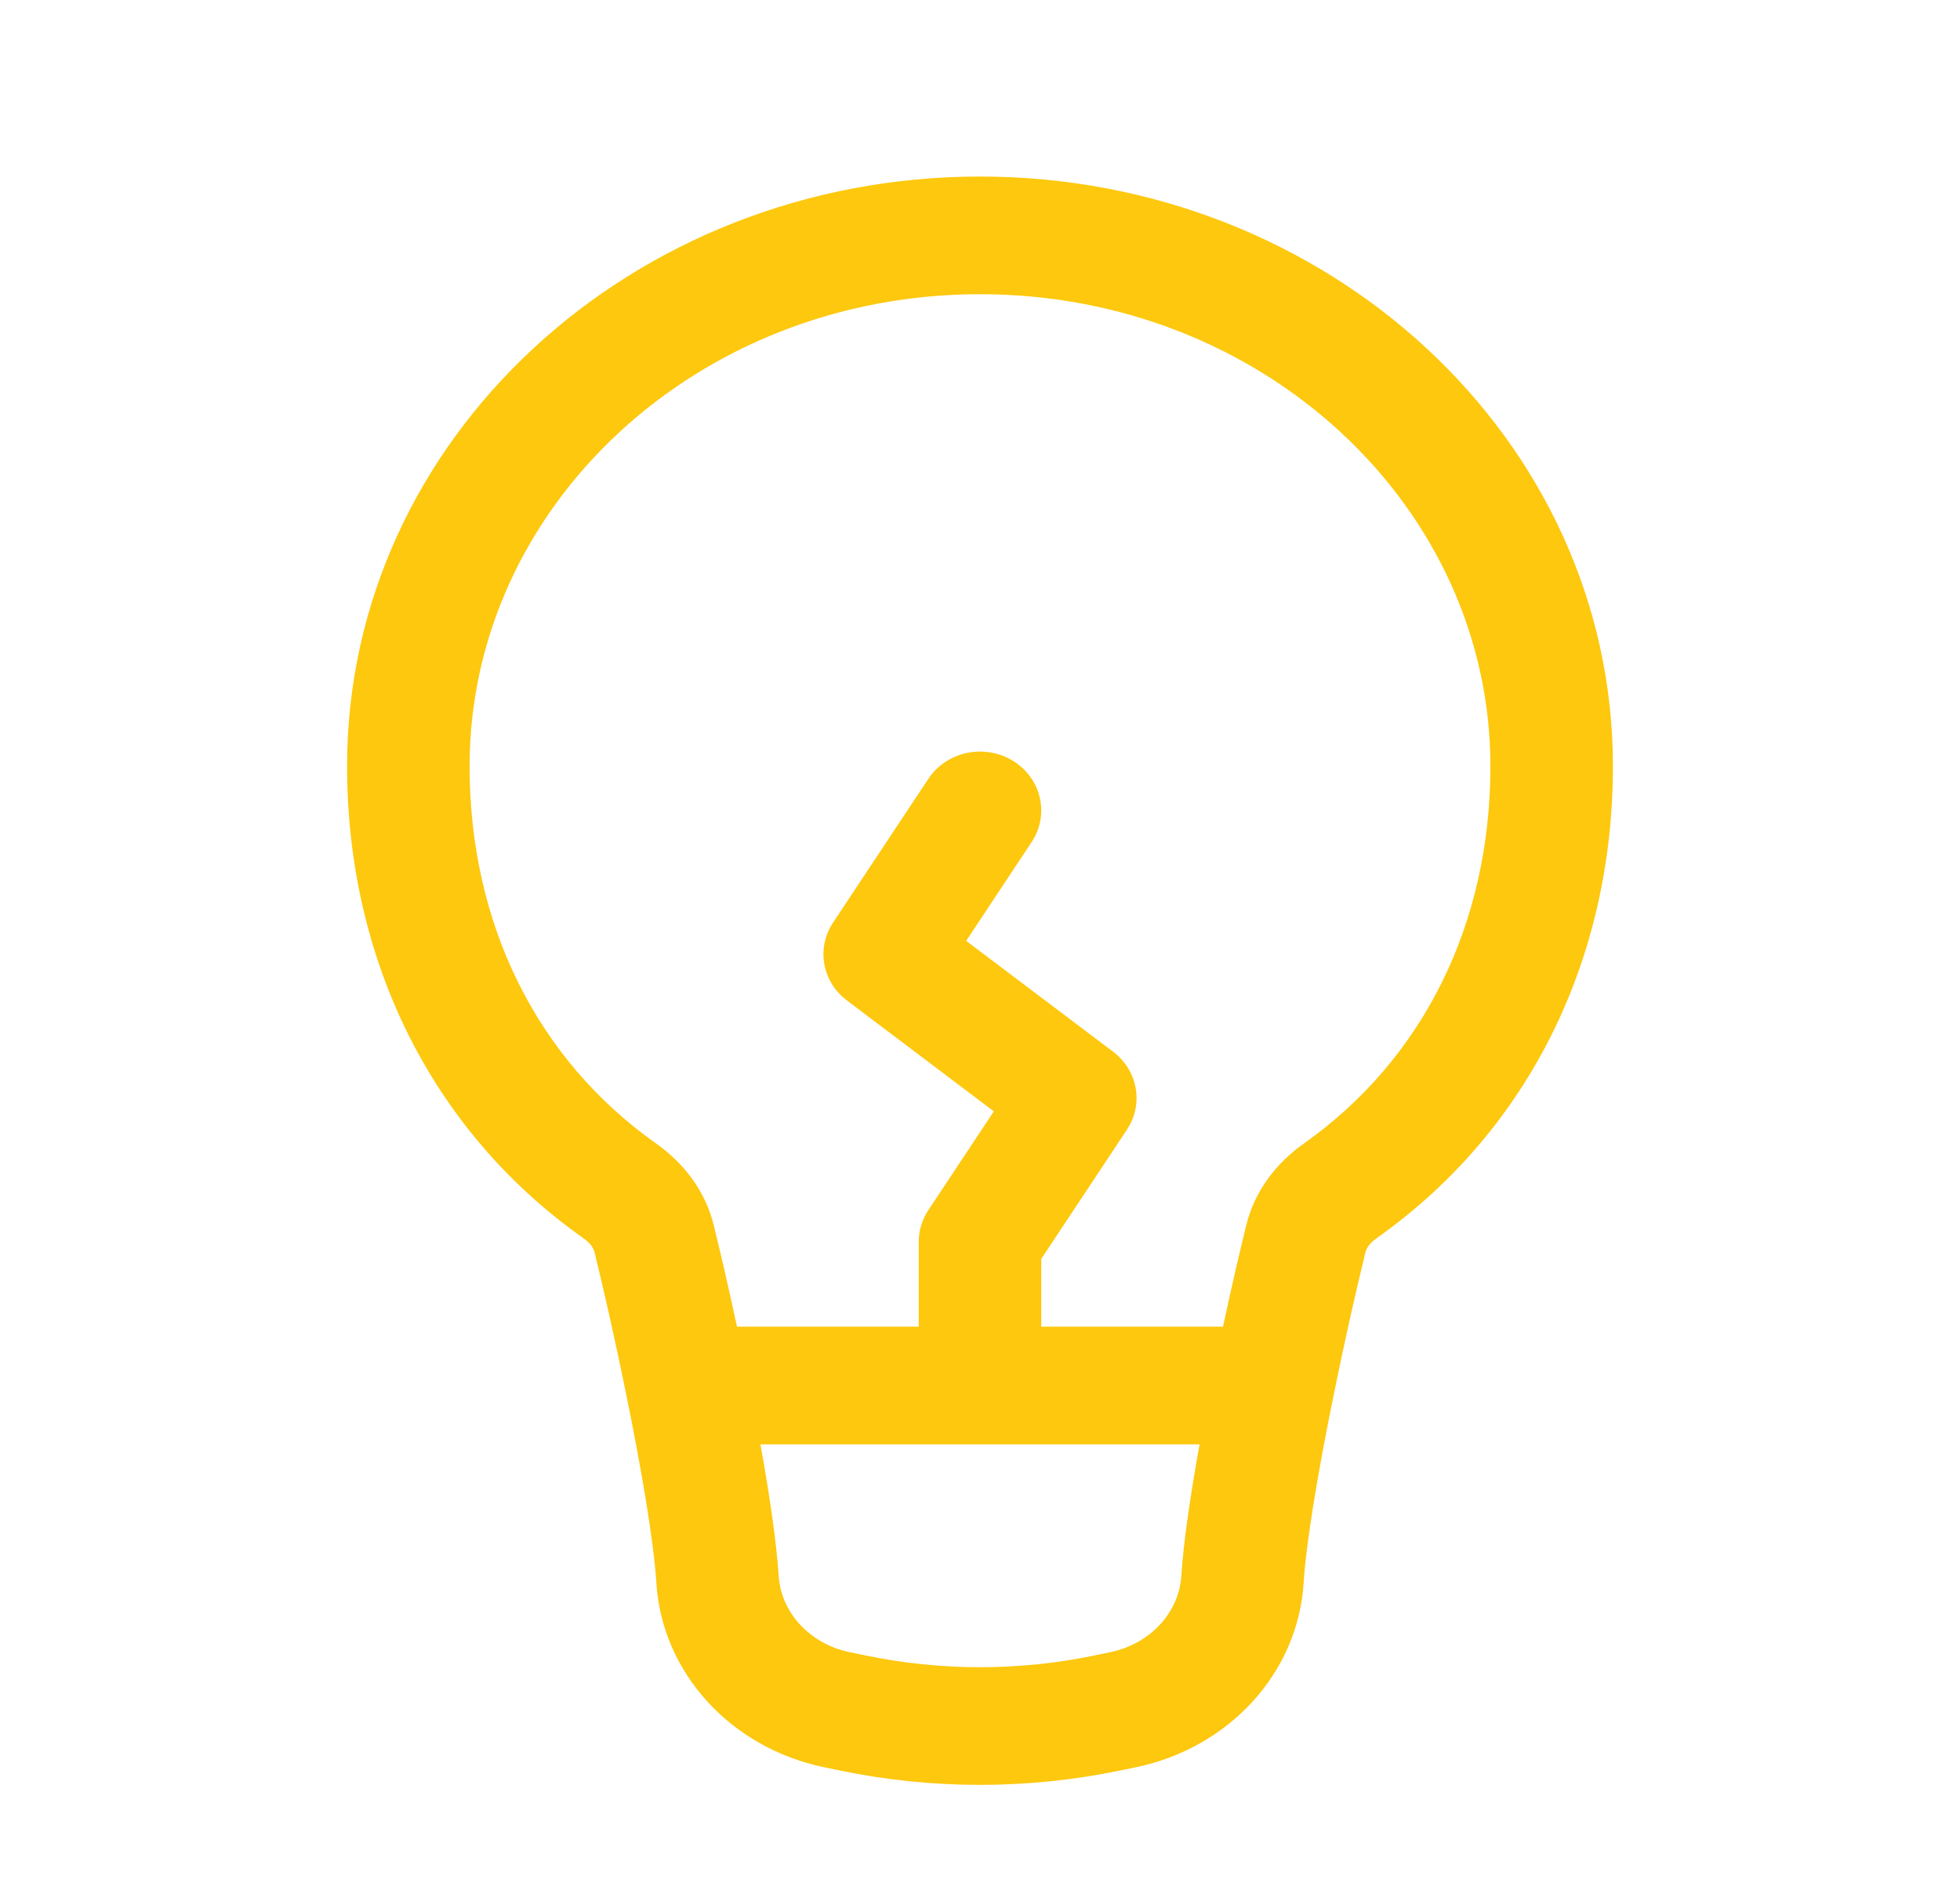 <svg width="51" height="49" viewBox="0 0 51 49" fill="none" xmlns="http://www.w3.org/2000/svg">
<path fill-rule="evenodd" clip-rule="evenodd" d="M25.5 7.656C18.113 7.656 12.219 13.204 12.219 19.939C12.219 24.032 13.963 27.561 17.075 29.759C17.761 30.244 18.348 30.966 18.572 31.883C18.757 32.635 18.968 33.552 19.177 34.524H23.906V32.314C23.906 32.022 23.993 31.737 24.156 31.491L25.86 28.92L22.037 26.035C21.392 25.549 21.236 24.673 21.676 24.009L24.156 20.268C24.628 19.554 25.613 19.344 26.356 19.798C27.098 20.253 27.317 21.199 26.844 21.912L25.14 24.484L28.963 27.368C29.608 27.854 29.764 28.731 29.324 29.395L27.094 32.76V34.524H31.823C32.032 33.552 32.243 32.635 32.428 31.883C32.652 30.966 33.239 30.244 33.925 29.759C37.037 27.561 38.781 24.032 38.781 19.939C38.781 13.204 32.887 7.656 25.5 7.656ZM31.213 37.586H19.787C20.021 38.888 20.205 40.121 20.261 41.006C20.32 41.938 21.044 42.773 22.113 42.995L22.53 43.081C24.486 43.487 26.514 43.487 28.47 43.081L28.887 42.995C29.956 42.773 30.68 41.938 30.739 41.006C30.795 40.121 30.979 38.888 31.213 37.586ZM9.031 19.939C9.031 11.415 16.456 4.594 25.5 4.594C34.544 4.594 41.969 11.415 41.969 19.939C41.969 24.887 39.836 29.385 35.813 32.227C35.63 32.356 35.553 32.493 35.53 32.585C35.279 33.611 34.972 34.97 34.693 36.348C34.304 38.263 33.988 40.121 33.921 41.191C33.772 43.555 31.961 45.489 29.56 45.988L29.143 46.074C26.744 46.572 24.256 46.572 21.857 46.074L21.44 45.988C19.039 45.489 17.228 43.555 17.079 41.191C17.012 40.121 16.696 38.263 16.307 36.348C16.028 34.97 15.721 33.611 15.47 32.585C15.447 32.493 15.37 32.356 15.187 32.227C11.164 29.385 9.031 24.887 9.031 19.939Z" fill="#FDC80E"/>
</svg>
